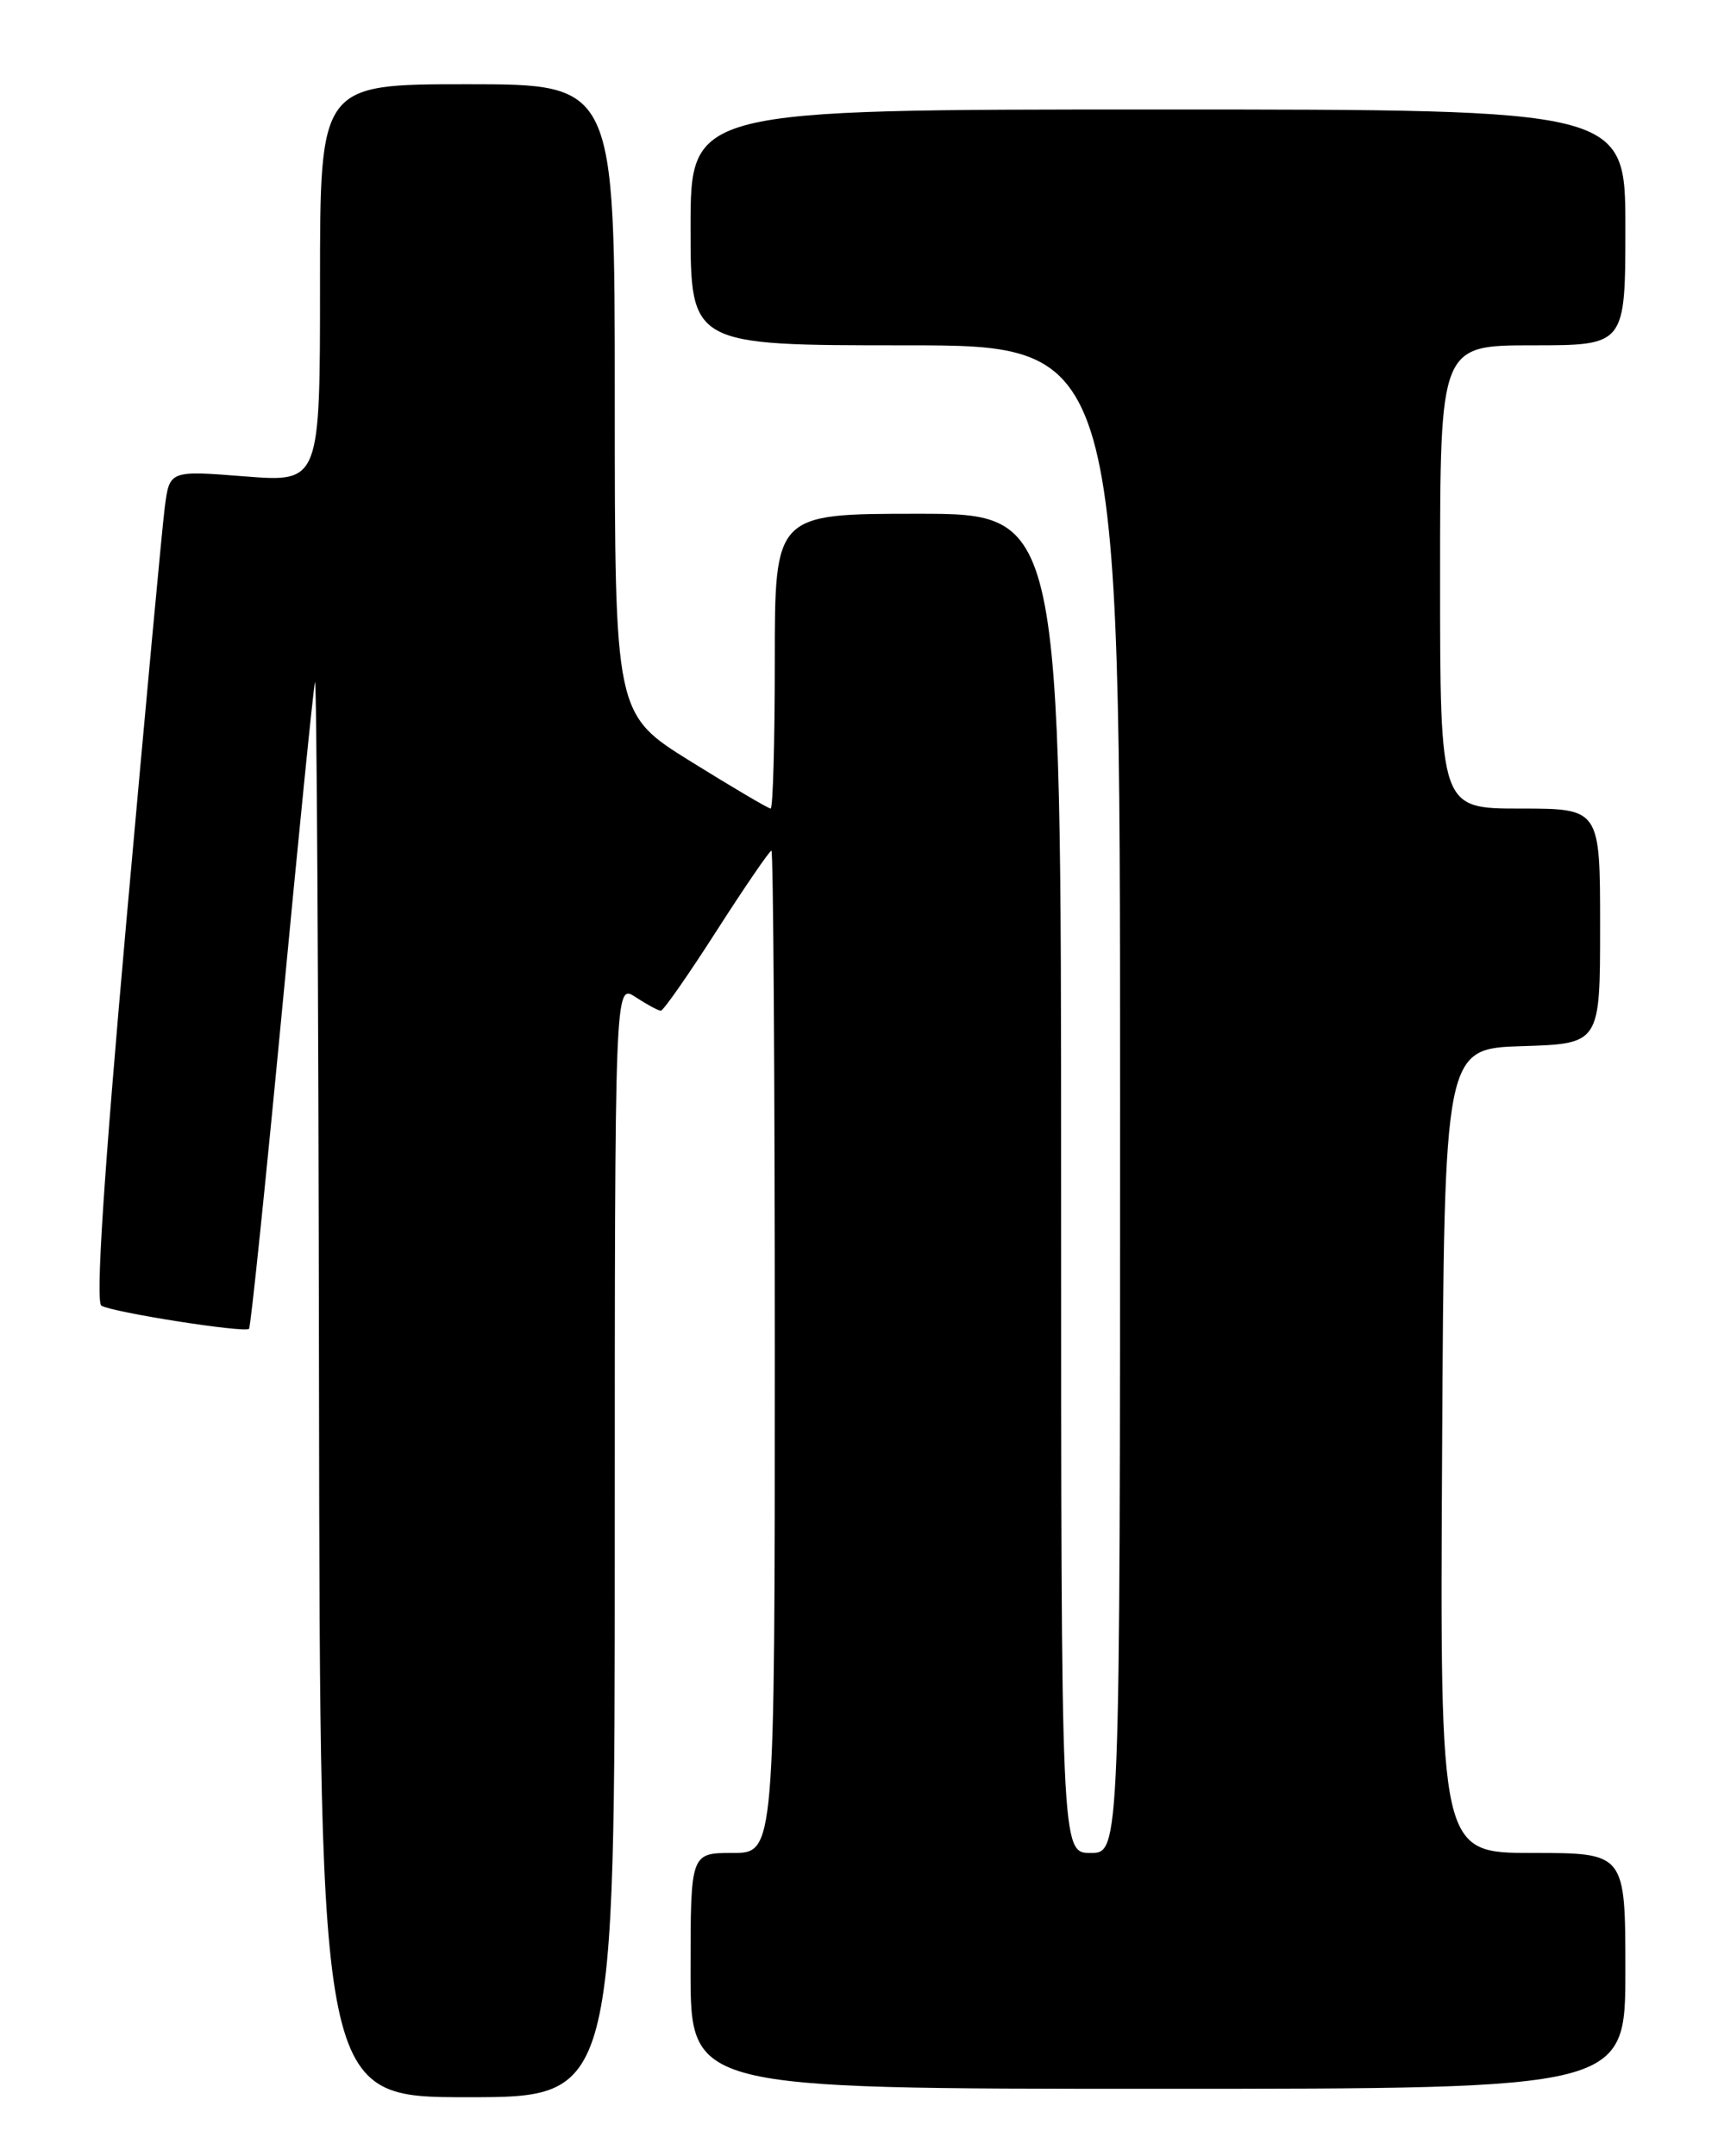 <?xml version="1.0" encoding="UTF-8" standalone="no"?>
<!DOCTYPE svg PUBLIC "-//W3C//DTD SVG 1.1//EN" "http://www.w3.org/Graphics/SVG/1.1/DTD/svg11.dtd" >
<svg xmlns="http://www.w3.org/2000/svg" xmlns:xlink="http://www.w3.org/1999/xlink" version="1.1" viewBox="0 0 204 256">
 <g >
 <path fill="currentColor"
d=" M 73.00 182.88 C 73.00 116.77 73.00 116.77 75.46 118.38 C 76.82 119.27 78.17 120.00 78.47 120.00 C 78.77 120.00 81.75 115.73 85.10 110.50 C 88.45 105.28 91.38 101.00 91.60 101.00 C 91.82 101.00 92.00 127.77 92.00 160.50 C 92.00 220.00 92.00 220.00 87.00 220.00 C 82.00 220.00 82.00 220.00 82.00 234.00 C 82.00 248.00 82.00 248.00 137.50 248.00 C 193.00 248.00 193.00 248.00 193.00 234.00 C 193.00 220.00 193.00 220.00 181.99 220.00 C 170.98 220.00 170.98 220.00 171.24 172.25 C 171.50 124.50 171.50 124.50 180.75 124.21 C 190.00 123.92 190.00 123.92 190.00 109.96 C 190.00 96.00 190.00 96.00 180.50 96.00 C 171.00 96.00 171.00 96.00 171.00 68.50 C 171.00 41.00 171.00 41.00 182.00 41.00 C 193.00 41.00 193.00 41.00 193.00 27.00 C 193.00 13.00 193.00 13.00 137.50 13.00 C 82.00 13.00 82.00 13.00 82.00 27.00 C 82.00 41.00 82.00 41.00 107.50 41.00 C 133.00 41.00 133.00 41.00 133.00 130.50 C 133.00 220.00 133.00 220.00 129.50 220.00 C 126.00 220.00 126.00 220.00 126.00 140.50 C 126.00 61.00 126.00 61.00 109.00 61.00 C 92.00 61.00 92.00 61.00 92.00 78.50 C 92.00 88.12 91.78 96.00 91.51 96.00 C 91.24 96.00 86.97 93.48 82.01 90.40 C 73.00 84.80 73.00 84.80 73.00 47.40 C 73.00 10.00 73.00 10.00 55.50 10.00 C 38.00 10.00 38.00 10.00 38.00 33.63 C 38.00 57.26 38.00 57.26 29.07 56.56 C 20.14 55.86 20.14 55.86 19.57 60.18 C 19.26 62.56 17.21 84.72 15.00 109.44 C 12.30 139.78 11.34 154.59 12.04 155.02 C 13.32 155.81 29.06 158.28 29.57 157.77 C 29.77 157.56 31.53 140.55 33.49 119.95 C 35.44 99.35 37.20 81.83 37.40 81.00 C 37.60 80.17 37.82 117.64 37.88 164.25 C 38.00 249.00 38.00 249.00 55.50 249.00 C 73.00 249.00 73.00 249.00 73.00 182.88 Z "/>
</g>
</svg>